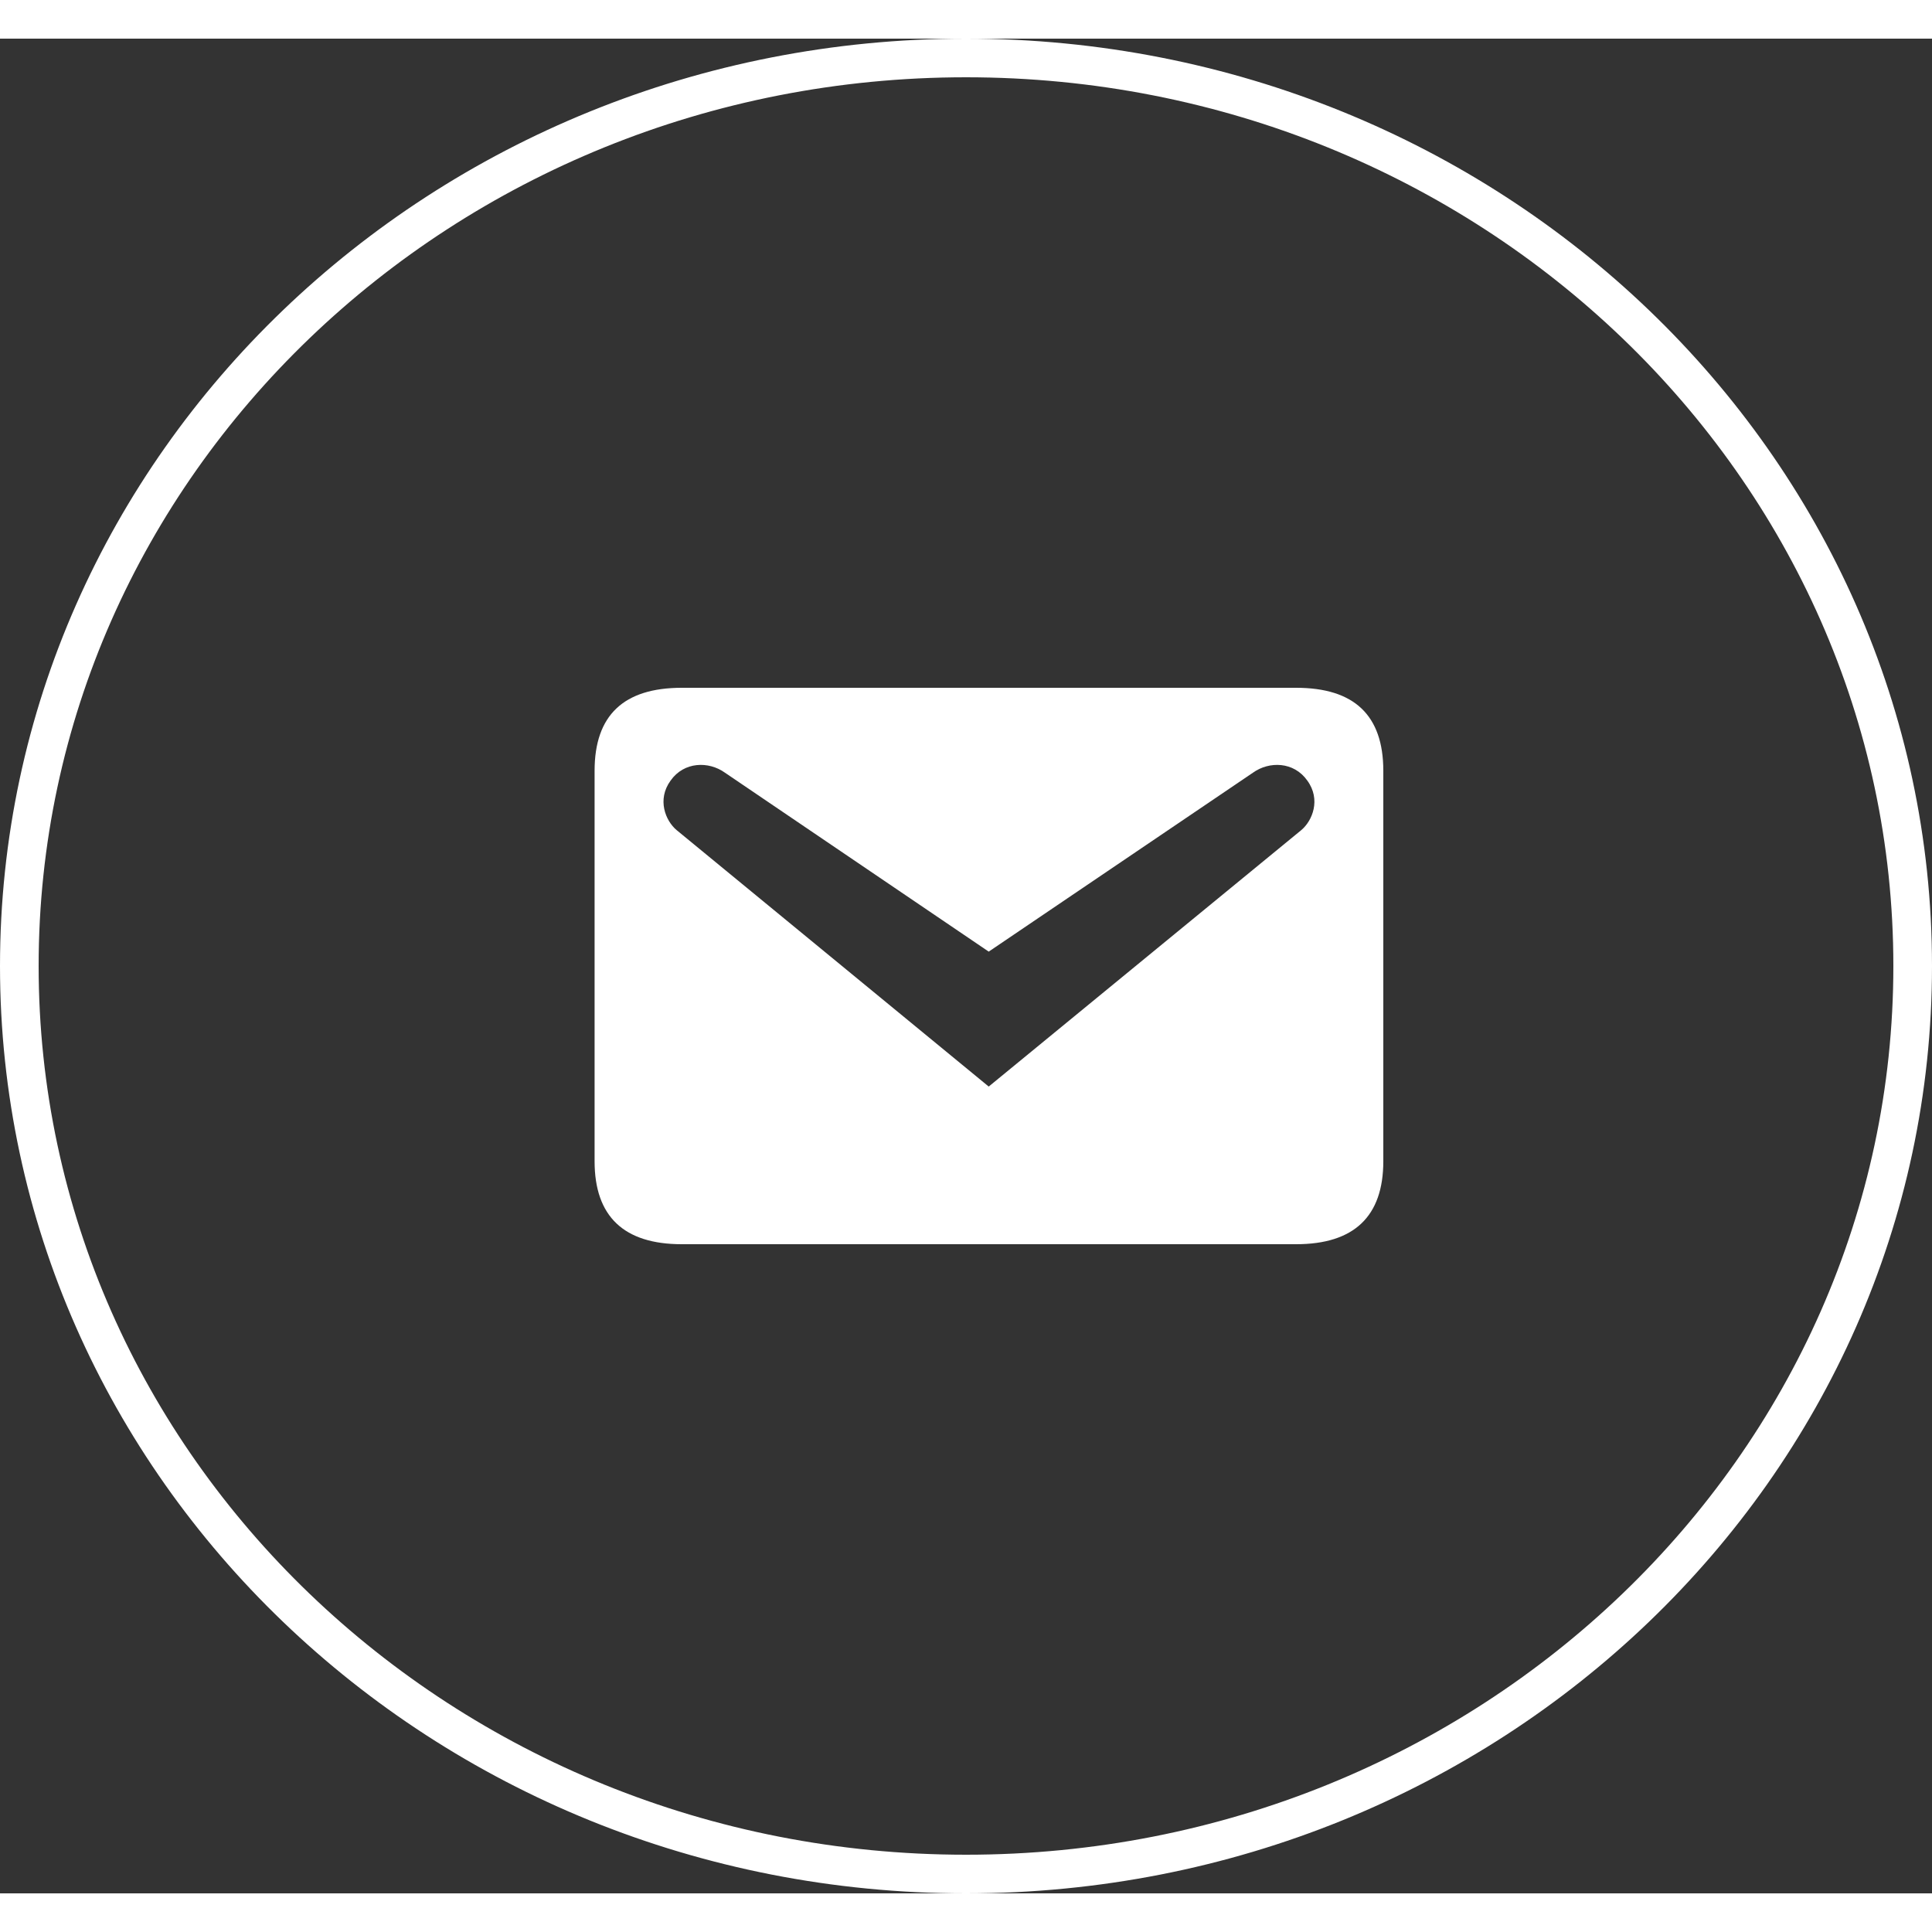 <svg width="40" height="40" viewBox="0 0 50 48" fill="none" xmlns="http://www.w3.org/2000/svg">
<rect x="0" y="0" width="50" height="48" fill="#333333" stroke="none"/>
<path d="M17.644 16.8H33.544C35.044 16.8 35.8 17.508 35.8 18.948V29.052C35.8 30.48 35.044 31.2 33.544 31.2H17.644C16.144 31.2 15.388 30.48 15.388 29.052V18.948C15.388 17.508 16.144 16.8 17.644 16.8ZM25.588 27.12L33.676 20.484C33.964 20.244 34.192 19.692 33.832 19.2C33.484 18.708 32.848 18.696 32.428 18.996L25.588 23.628L18.76 18.996C18.34 18.696 17.704 18.708 17.356 19.2C16.996 19.692 17.224 20.244 17.512 20.484L25.588 27.12Z" fill="white"/>
<path d="M49.5 24C49.5 36.96 38.55 47.5 25 47.5C11.45 47.5 0.5 36.96 0.5 24C0.5 11.04 11.45 0.5 25 0.5C38.55 0.5 49.5 11.04 49.5 24Z" stroke="white"/>
</svg>
